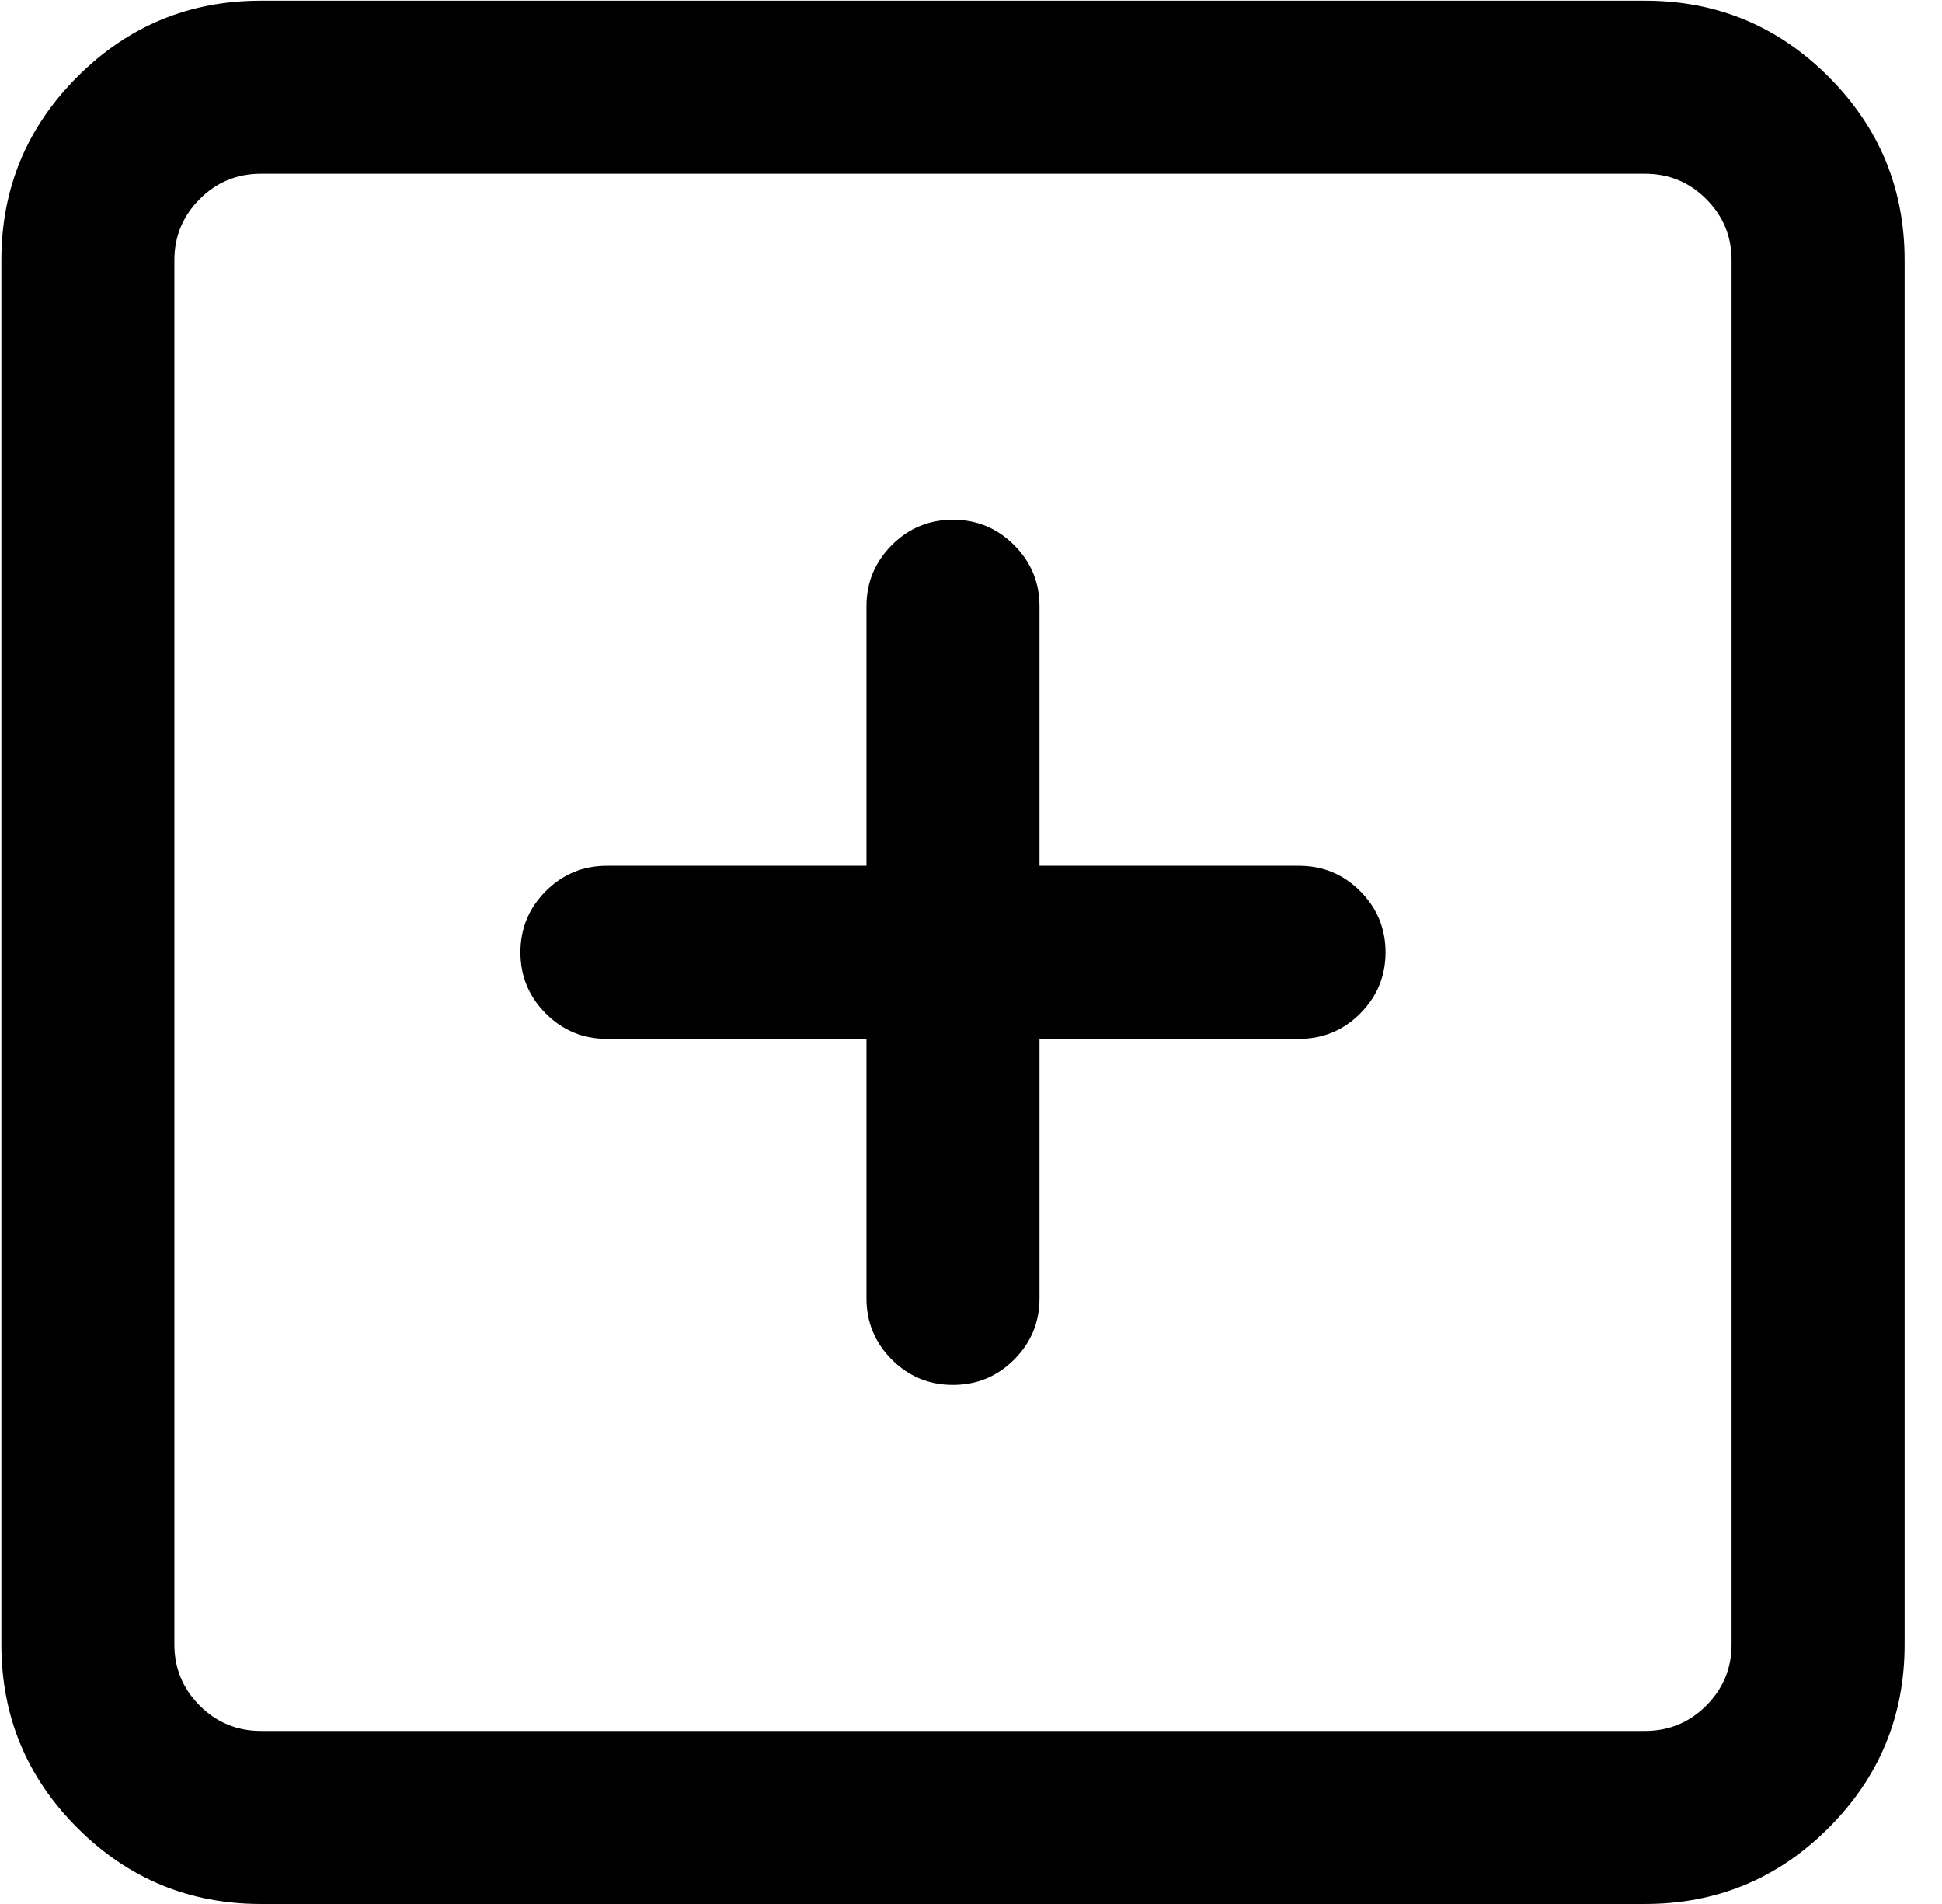 <?xml version="1.0" encoding="UTF-8" standalone="no"?>
<svg width="51px" height="50px" viewBox="0 0 51 50" version="1.1" xmlns="http://www.w3.org/2000/svg" xmlns:xlink="http://www.w3.org/1999/xlink" xmlns:sketch="http://www.bohemiancoding.com/sketch/ns">
    <!-- Generator: Sketch 3.4.3 (16044) - http://www.bohemiancoding.com/sketch -->
    <title>show-more</title>
    <path d="M6.851,50 L43.202,50 C45.083,50 46.69,49.334 48.021,48.003 C49.352,46.672 50.018,45.066 50.018,43.184 L50.018,6.833 C50.018,4.952 49.352,3.346 48.021,2.015 C46.69,0.683 45.083,0.018 43.202,0.018 L6.851,0.018 C4.97,0.018 3.364,0.683 2.032,2.015 C0.701,3.346 0.036,4.952 0.036,6.833 L0.036,43.184 C0.036,45.066 0.701,46.672 2.032,48.003 C3.364,49.334 4.97,50 6.851,50 L6.851,50 Z M43.202,45.456 L6.851,45.456 C6.224,45.456 5.689,45.234 5.245,44.791 C4.801,44.347 4.579,43.811 4.579,43.184 L4.579,6.833 C4.579,6.206 4.801,5.671 5.245,5.227 C5.689,4.783 6.224,4.562 6.851,4.562 L43.202,4.562 C43.829,4.562 44.365,4.783 44.808,5.227 C45.252,5.671 45.474,6.206 45.474,6.833 L45.474,43.184 C45.474,43.811 45.252,44.347 44.808,44.791 C44.365,45.234 43.829,45.456 43.202,45.456 L43.202,45.456 Z M25.027,36.368 C25.654,36.368 26.189,36.147 26.633,35.703 C27.077,35.259 27.299,34.724 27.299,34.097 L27.299,27.281 L34.114,27.281 C34.741,27.281 35.277,27.059 35.721,26.615 C36.164,26.171 36.386,25.636 36.386,25.009 C36.386,24.382 36.164,23.846 35.721,23.403 C35.277,22.959 34.741,22.737 34.114,22.737 L27.299,22.737 L27.299,15.921 C27.299,15.294 27.077,14.759 26.633,14.315 C26.189,13.871 25.654,13.649 25.027,13.649 C24.399,13.649 23.864,13.871 23.42,14.315 C22.977,14.759 22.755,15.294 22.755,15.921 L22.755,22.737 L15.939,22.737 C15.312,22.737 14.776,22.959 14.333,23.403 C13.889,23.846 13.667,24.382 13.667,25.009 C13.667,25.636 13.889,26.171 14.333,26.615 C14.776,27.059 15.312,27.281 15.939,27.281 L22.755,27.281 L22.755,34.097 C22.755,34.724 22.977,35.259 23.42,35.703 C23.864,36.147 24.399,36.368 25.027,36.368 L25.027,36.368 Z" id="Shape"></path>

</svg>
